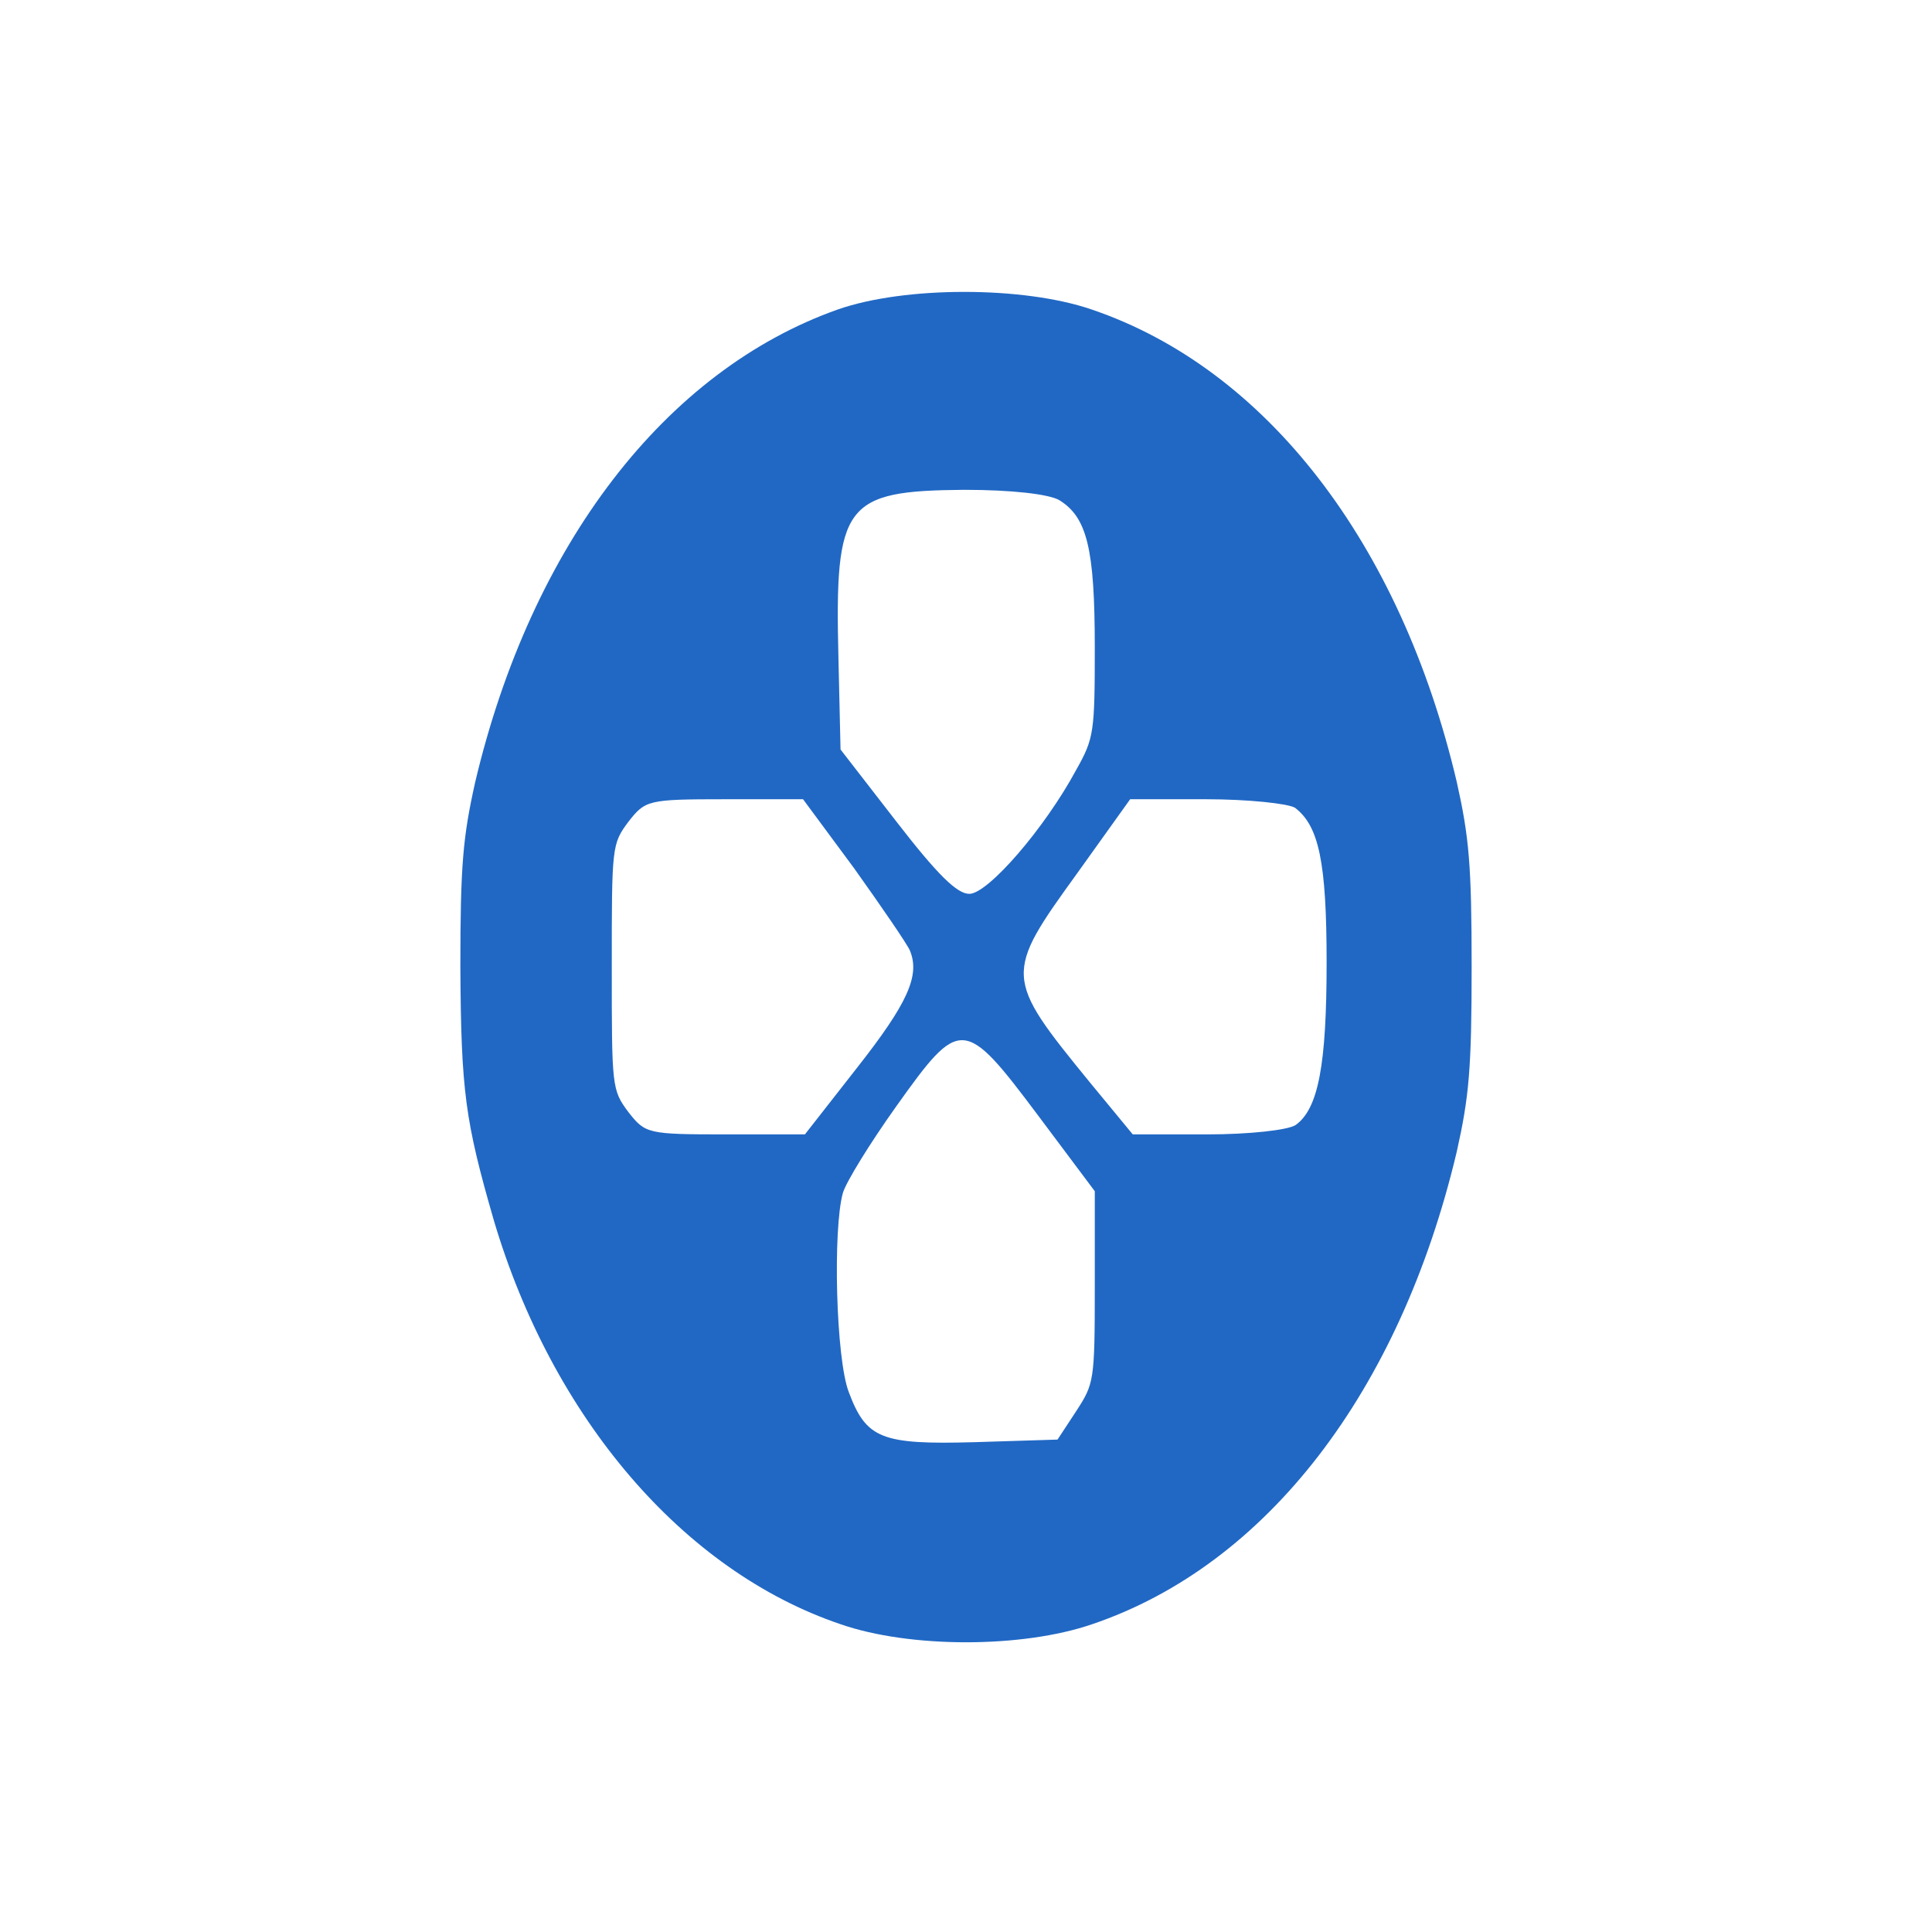 <?xml version="1.0" encoding="UTF-8"?>
<svg xmlns="http://www.w3.org/2000/svg" xmlns:xlink="http://www.w3.org/1999/xlink" width="32px" height="32px" viewBox="0 0 32 32" version="1.1">
<g id="surface1">
<path style=" stroke:none;fill-rule:nonzero;fill:rgb(12.941%,40.784%,76.863%);fill-opacity:1;" d="M 13.879 5.125 C 11.02 6.137 8.801 9.023 7.871 12.953 C 7.668 13.863 7.625 14.32 7.625 16.016 C 7.637 18.078 7.703 18.562 8.18 20.215 C 9.152 23.488 11.316 26.02 13.922 26.902 C 15.07 27.301 16.93 27.301 18.09 26.902 C 20.98 25.922 23.188 23.047 24.129 19.074 C 24.332 18.164 24.375 17.707 24.375 16.016 C 24.375 14.32 24.332 13.863 24.129 12.953 C 23.199 8.996 20.969 6.105 18.078 5.125 C 16.949 4.738 14.988 4.738 13.879 5.125 Z M 17.547 8.285 C 18.004 8.57 18.133 9.082 18.133 10.719 C 18.133 12.129 18.121 12.227 17.824 12.754 C 17.301 13.723 16.363 14.805 16.055 14.805 C 15.852 14.805 15.531 14.492 14.848 13.609 L 13.922 12.414 L 13.887 10.891 C 13.824 8.34 13.984 8.129 15.969 8.113 C 16.758 8.113 17.375 8.184 17.547 8.285 Z M 14.145 14.379 C 14.602 15.02 15.02 15.629 15.07 15.742 C 15.242 16.156 15.039 16.613 14.188 17.695 L 13.332 18.789 L 12.012 18.789 C 10.73 18.789 10.688 18.777 10.41 18.422 C 10.133 18.051 10.133 18.008 10.133 16.016 C 10.133 14.02 10.133 13.98 10.41 13.609 C 10.688 13.254 10.73 13.238 12 13.238 L 13.301 13.238 Z M 21.449 13.379 C 21.844 13.68 21.973 14.277 21.973 15.941 C 21.973 17.637 21.836 18.363 21.461 18.633 C 21.332 18.719 20.684 18.789 20 18.789 L 18.762 18.789 L 18.047 17.922 C 16.629 16.184 16.629 16.141 17.844 14.461 L 18.719 13.238 L 19.98 13.238 C 20.672 13.238 21.332 13.309 21.449 13.379 Z M 17.195 18.477 L 18.133 19.73 L 18.133 21.324 C 18.133 22.875 18.121 22.918 17.824 23.375 L 17.516 23.844 L 16.137 23.887 C 14.594 23.93 14.348 23.828 14.059 23.059 C 13.844 22.504 13.793 20.355 13.961 19.758 C 14.016 19.574 14.41 18.934 14.848 18.32 C 15.902 16.84 15.969 16.84 17.195 18.477 Z M 17.195 18.477 "/>
</g>
</svg>
